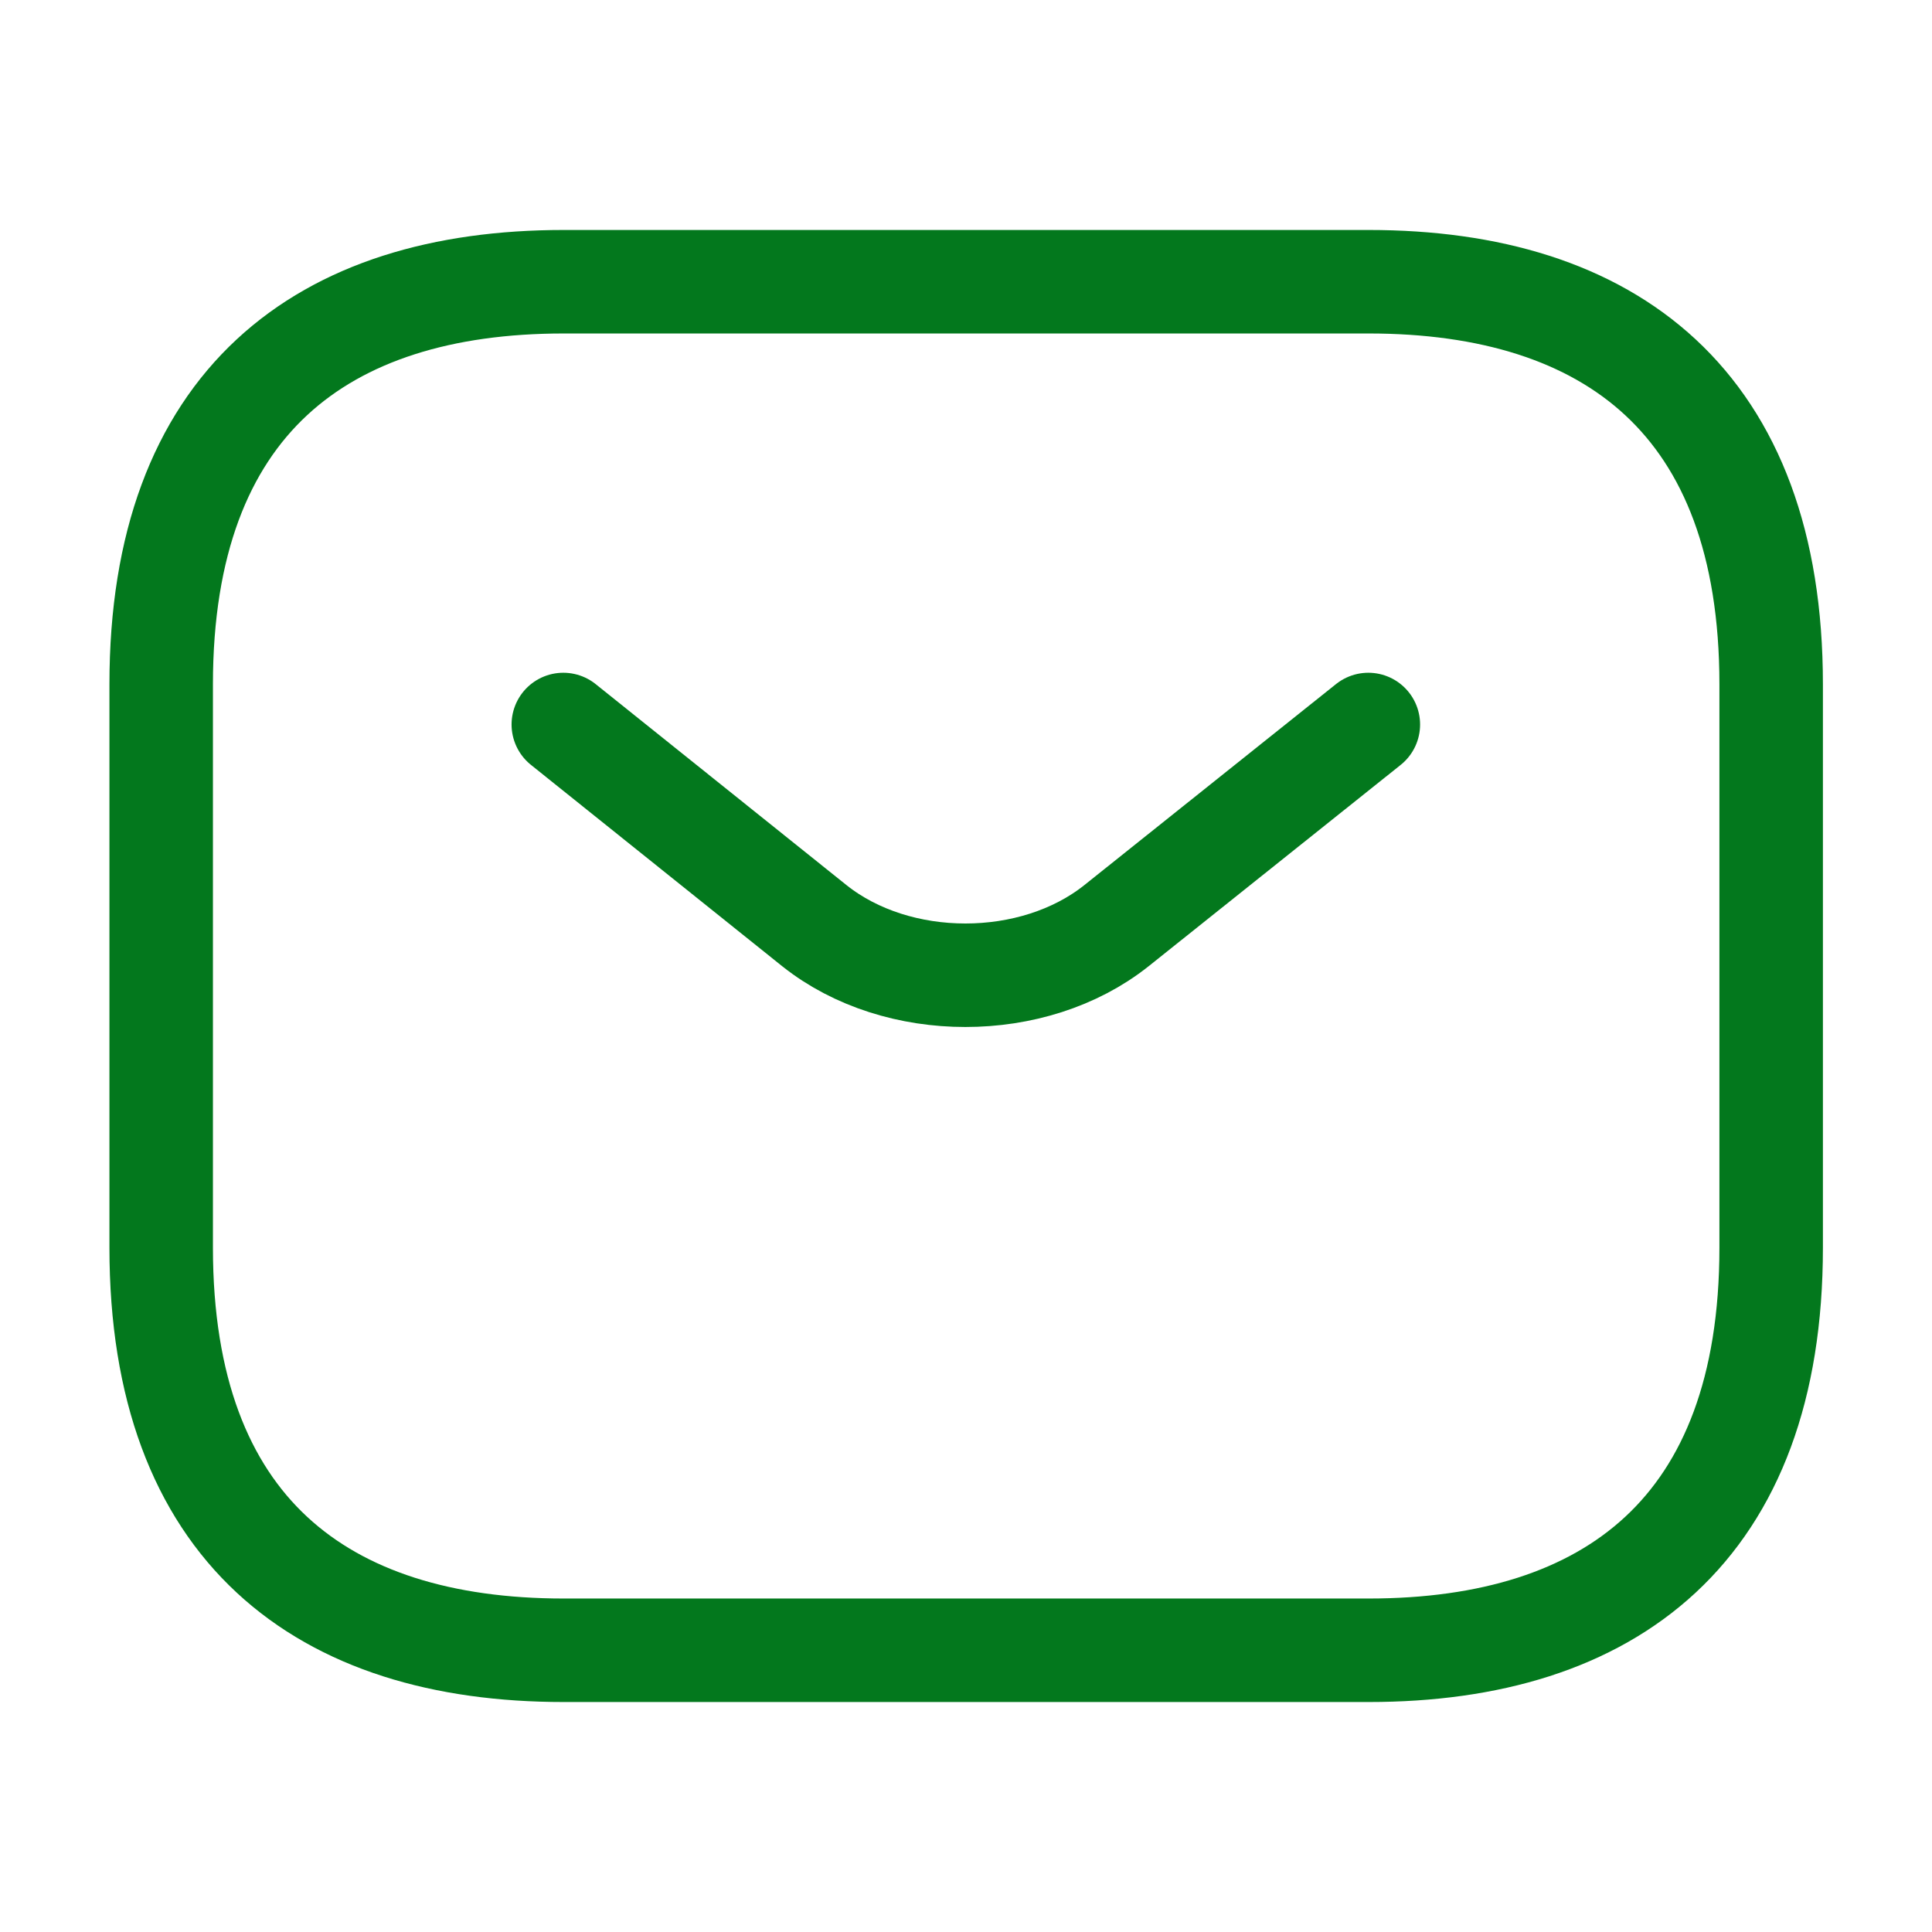 <svg width="28" height="28" viewBox="0 0 28 28" fill="none" xmlns="http://www.w3.org/2000/svg">
<path d="M19.836 23.917H8.169C4.669 23.917 2.336 22.167 2.336 18.083V9.917C2.336 5.833 4.669 4.083 8.169 4.083H19.836C23.336 4.083 25.669 5.833 25.669 9.917V18.083C25.669 22.167 23.336 23.917 19.836 23.917Z" stroke="#03781D" stroke-width="1.5" stroke-miterlimit="10" stroke-linecap="round" stroke-linejoin="round"/>
<path d="M19.831 10.5L16.179 13.417C14.977 14.373 13.006 14.373 11.804 13.417L8.164 10.5" stroke="#03781D" stroke-width="1.5" stroke-miterlimit="10" stroke-linecap="round" stroke-linejoin="round"/>
</svg>
